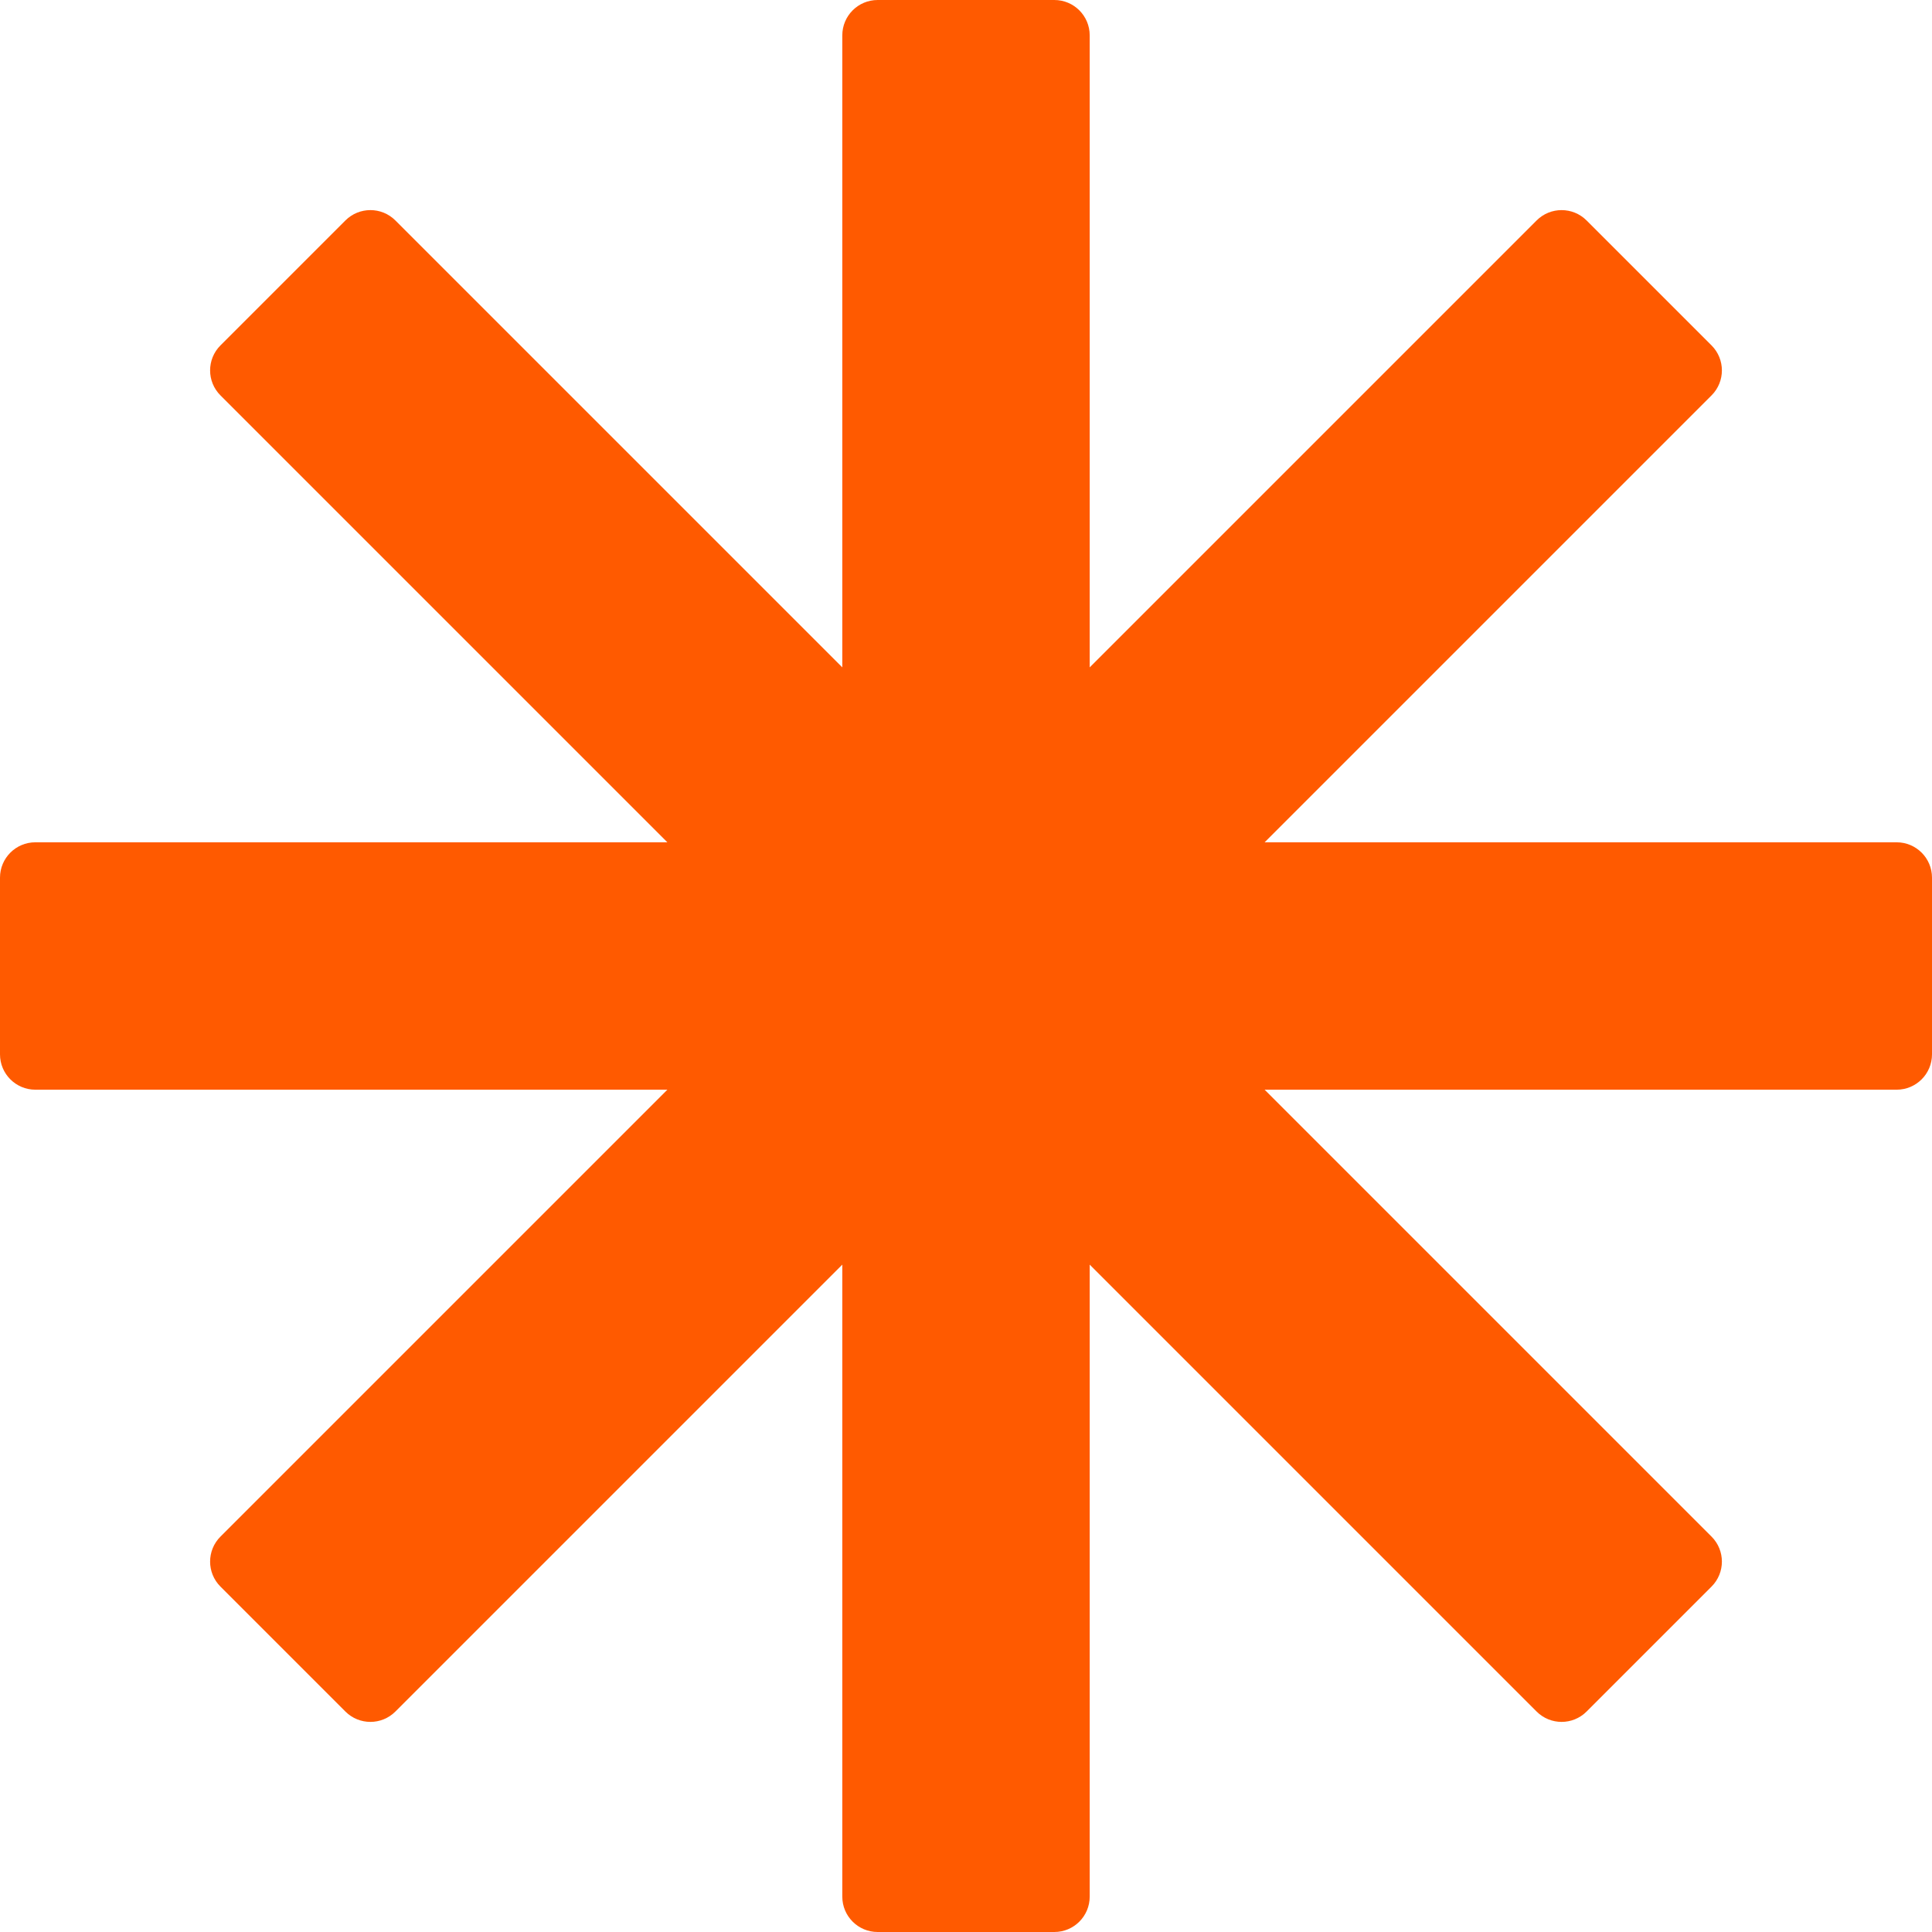 <svg width="164" height="164" viewBox="0 0 164 164" fill="none" xmlns="http://www.w3.org/2000/svg">
<path fill-rule="evenodd" clip-rule="evenodd" d="M92.5 3C92.5 1.343 91.157 0 89.5 0H74.5C72.843 0 71.5 1.343 71.5 3V56.65L33.563 18.714C32.392 17.542 30.492 17.542 29.32 18.714L18.714 29.32C17.542 30.492 17.542 32.392 18.714 33.563L56.651 71.5H3C1.343 71.5 0 72.843 0 74.5V89.5C0 91.157 1.343 92.5 3 92.5H56.651L18.714 130.437C17.542 131.608 17.542 133.508 18.714 134.68L29.32 145.286C30.492 146.458 32.392 146.458 33.563 145.286L71.5 107.349V161C71.5 162.657 72.843 164 74.5 164H89.5C91.157 164 92.5 162.657 92.5 161V107.349L130.437 145.286C131.608 146.458 133.508 146.458 134.679 145.286L145.286 134.679C146.458 133.508 146.458 131.608 145.286 130.437L107.349 92.5H161C162.657 92.5 164 91.157 164 89.5V74.5C164 72.843 162.657 71.5 161 71.5H107.349L145.286 33.563C146.458 32.392 146.458 30.492 145.286 29.321L134.679 18.714C133.508 17.543 131.608 17.543 130.437 18.714L92.5 56.651V3Z" fill="#FF5A00"/>
</svg>
